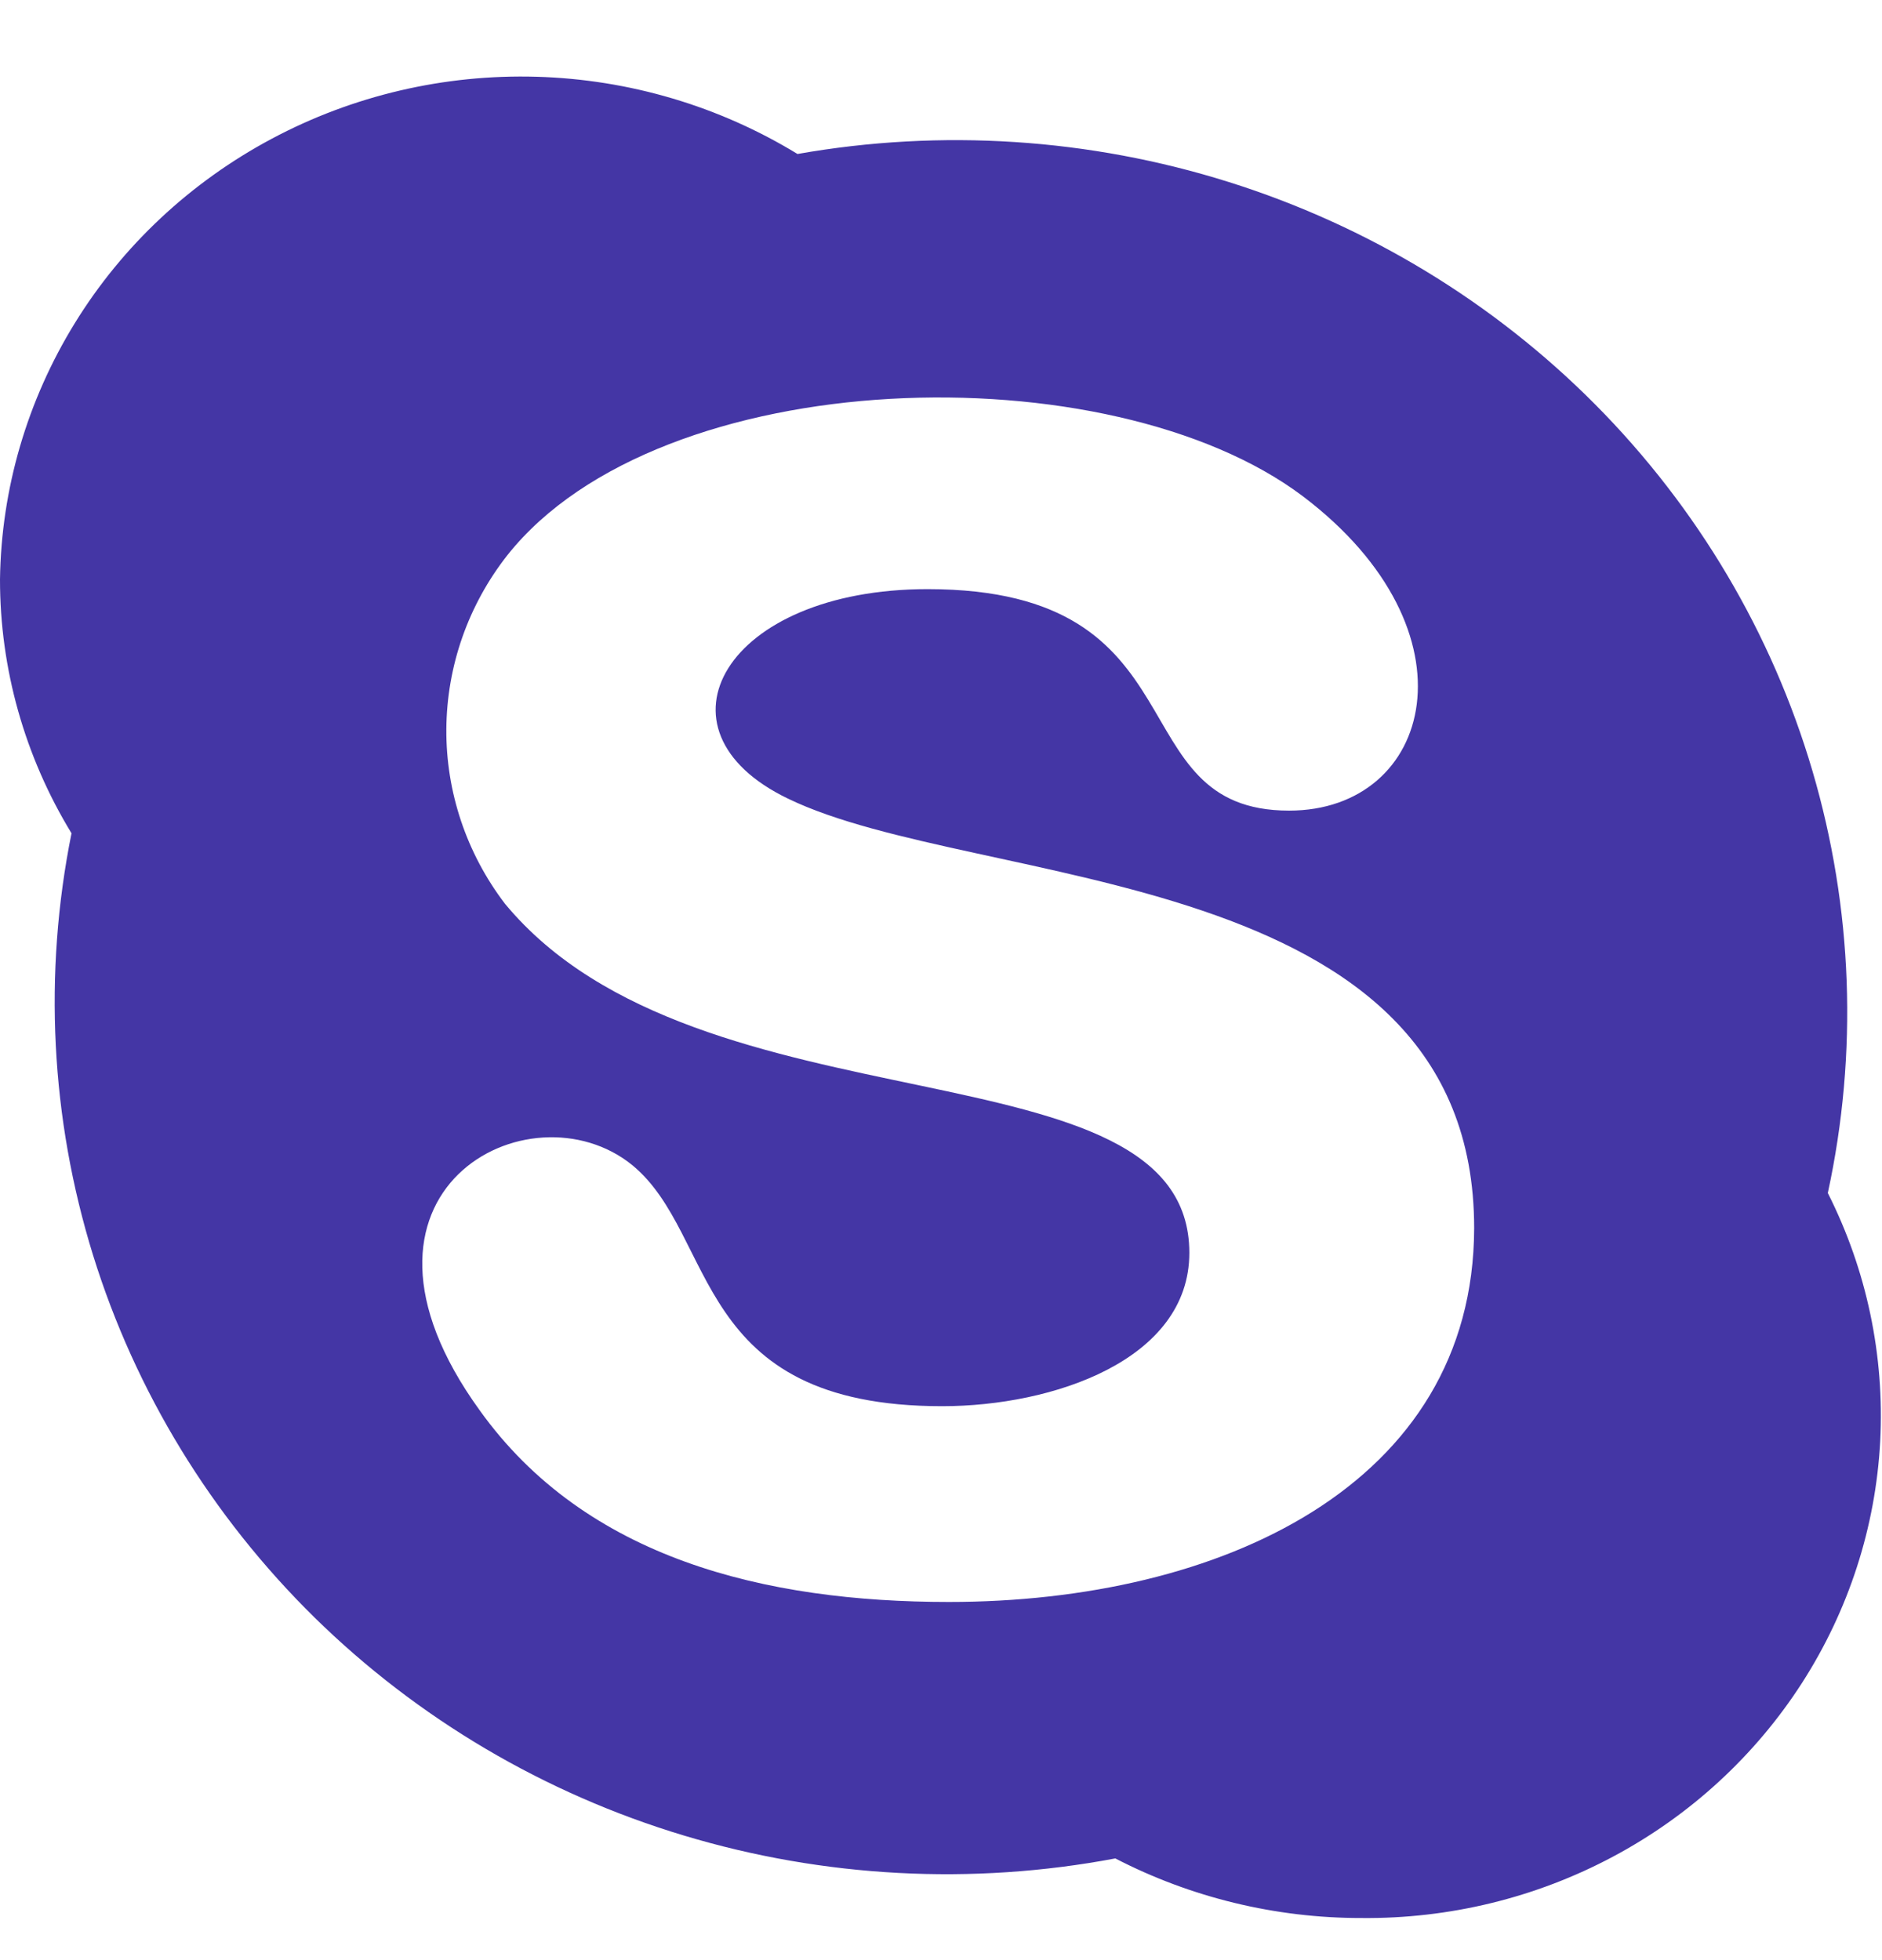 <svg width="24" height="25" viewBox="0 0 24 25" fill="none" xmlns="http://www.w3.org/2000/svg">
<path d="M23.309 15.216C23.696 13.431 23.628 11.582 23.112 9.829C22.596 8.076 21.647 6.475 20.349 5.165C19.051 3.856 17.443 2.879 15.668 2.321C13.893 1.763 12.005 1.64 10.17 1.964C9.17 1.353 8.022 1.013 6.844 0.979C5.666 0.945 4.499 1.218 3.465 1.77C2.43 2.322 1.563 3.133 0.955 4.12C0.346 5.108 0.016 6.236 7.45944e-07 7.389C-0.001 8.529 0.315 9.649 0.912 10.628C0.552 12.416 0.646 14.263 1.186 16.007C1.727 17.751 2.697 19.338 4.011 20.63C5.326 21.921 6.945 22.877 8.725 23.412C10.506 23.948 12.394 24.048 14.223 23.703C15.19 24.203 16.268 24.464 17.362 24.463C18.482 24.474 19.586 24.205 20.57 23.68C21.553 23.156 22.382 22.393 22.979 21.466C23.575 20.539 23.919 19.477 23.977 18.383C24.034 17.289 23.805 16.198 23.309 15.216V15.216ZM12.1 20.432C9.758 20.432 7.47 19.879 6.116 17.986C4.098 15.194 6.759 13.797 8.065 14.862C9.155 15.761 8.813 17.935 12.014 17.935C13.425 17.935 15.167 17.348 15.167 15.979C15.167 13.225 8.922 14.528 6.439 11.526C5.949 10.883 5.686 10.1 5.692 9.298C5.698 8.495 5.971 7.716 6.471 7.08C8.423 4.623 14.151 4.473 16.614 6.329C18.888 8.05 18.274 10.339 16.439 10.339C14.232 10.339 15.392 7.514 11.829 7.514C9.246 7.514 8.229 9.311 10.049 10.186C12.47 11.36 18.799 10.995 18.799 15.664C18.791 18.947 15.552 20.432 12.1 20.432Z" fill="#4436A5"/>
</svg>
